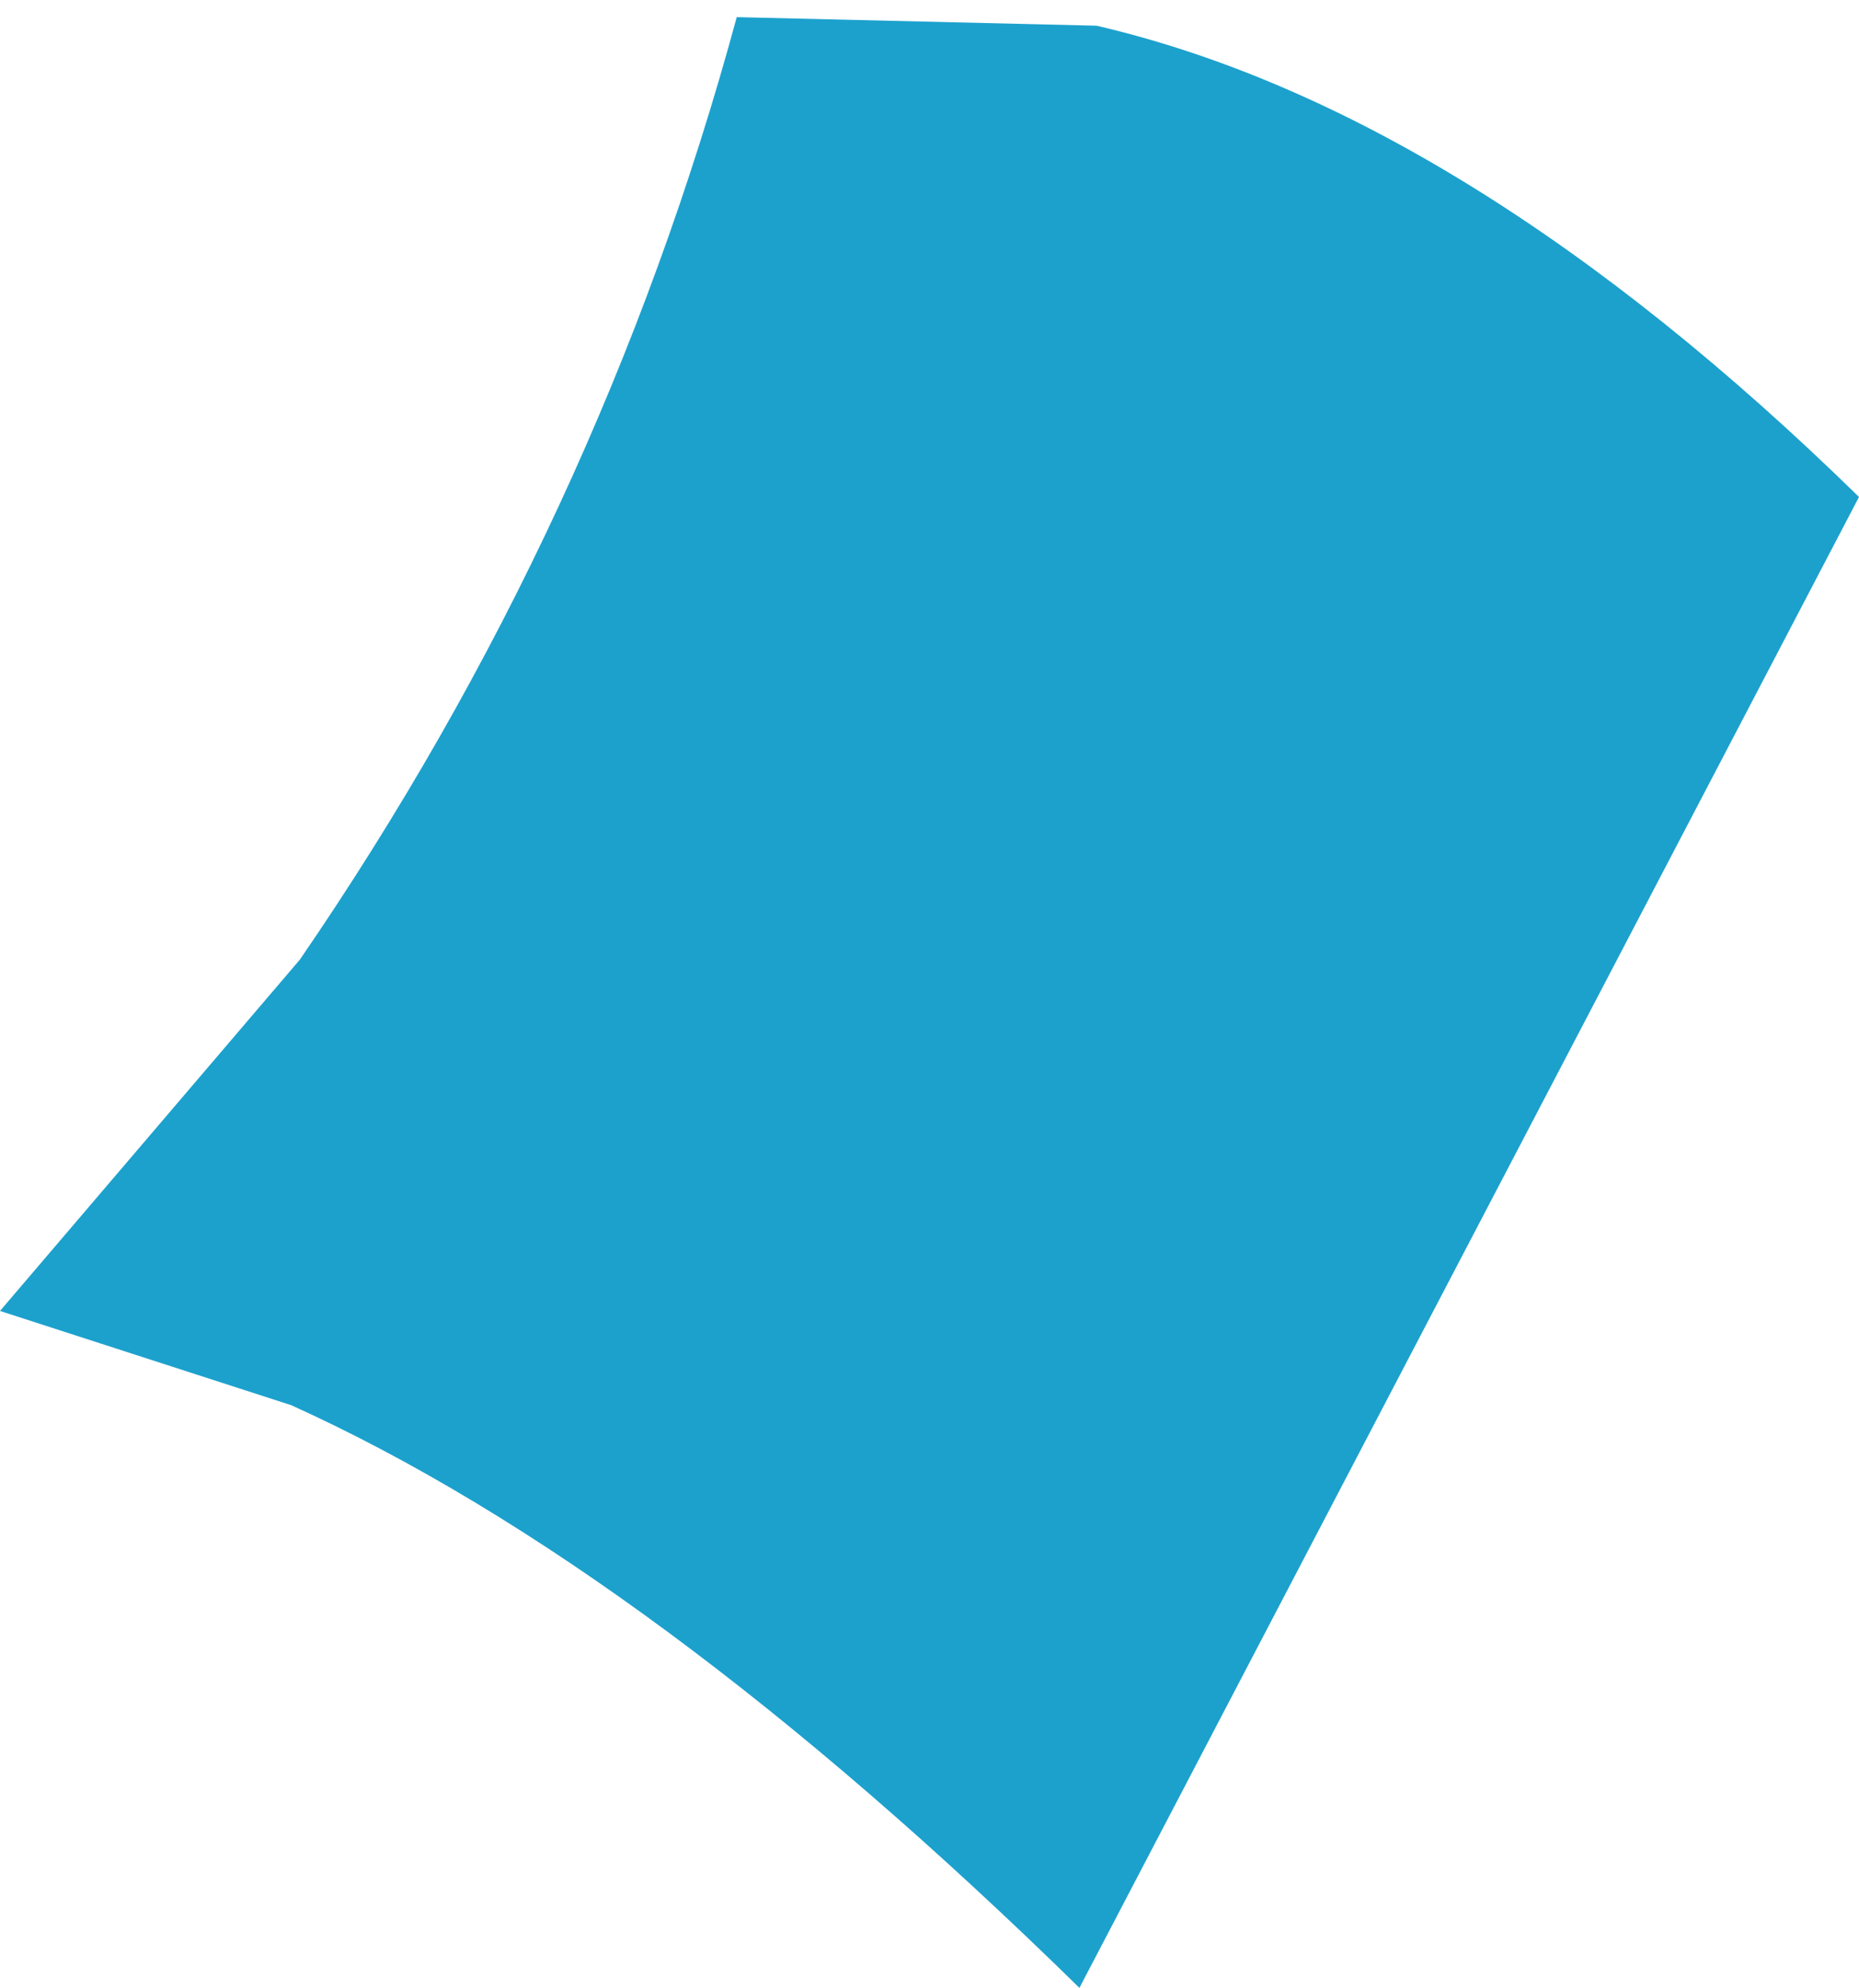 <?xml version="1.0" encoding="UTF-8" standalone="no"?>
<svg xmlns:xlink="http://www.w3.org/1999/xlink" height="11.6px" width="10.85px" xmlns="http://www.w3.org/2000/svg">
  <g transform="matrix(1.0, 0.0, 0.0, 1.0, 5.45, 5.8)">
    <path d="M5.4 -2.9 L0.85 5.8 Q-1.65 3.35 -3.75 2.4 L-5.45 1.85 -3.7 -0.2 Q-1.95 -2.75 -1.15 -5.7 L0.95 -5.65 Q3.1 -5.15 5.4 -2.9" fill="#1ca1cd" fill-rule="evenodd" stroke="none"/>
  </g>
</svg>
